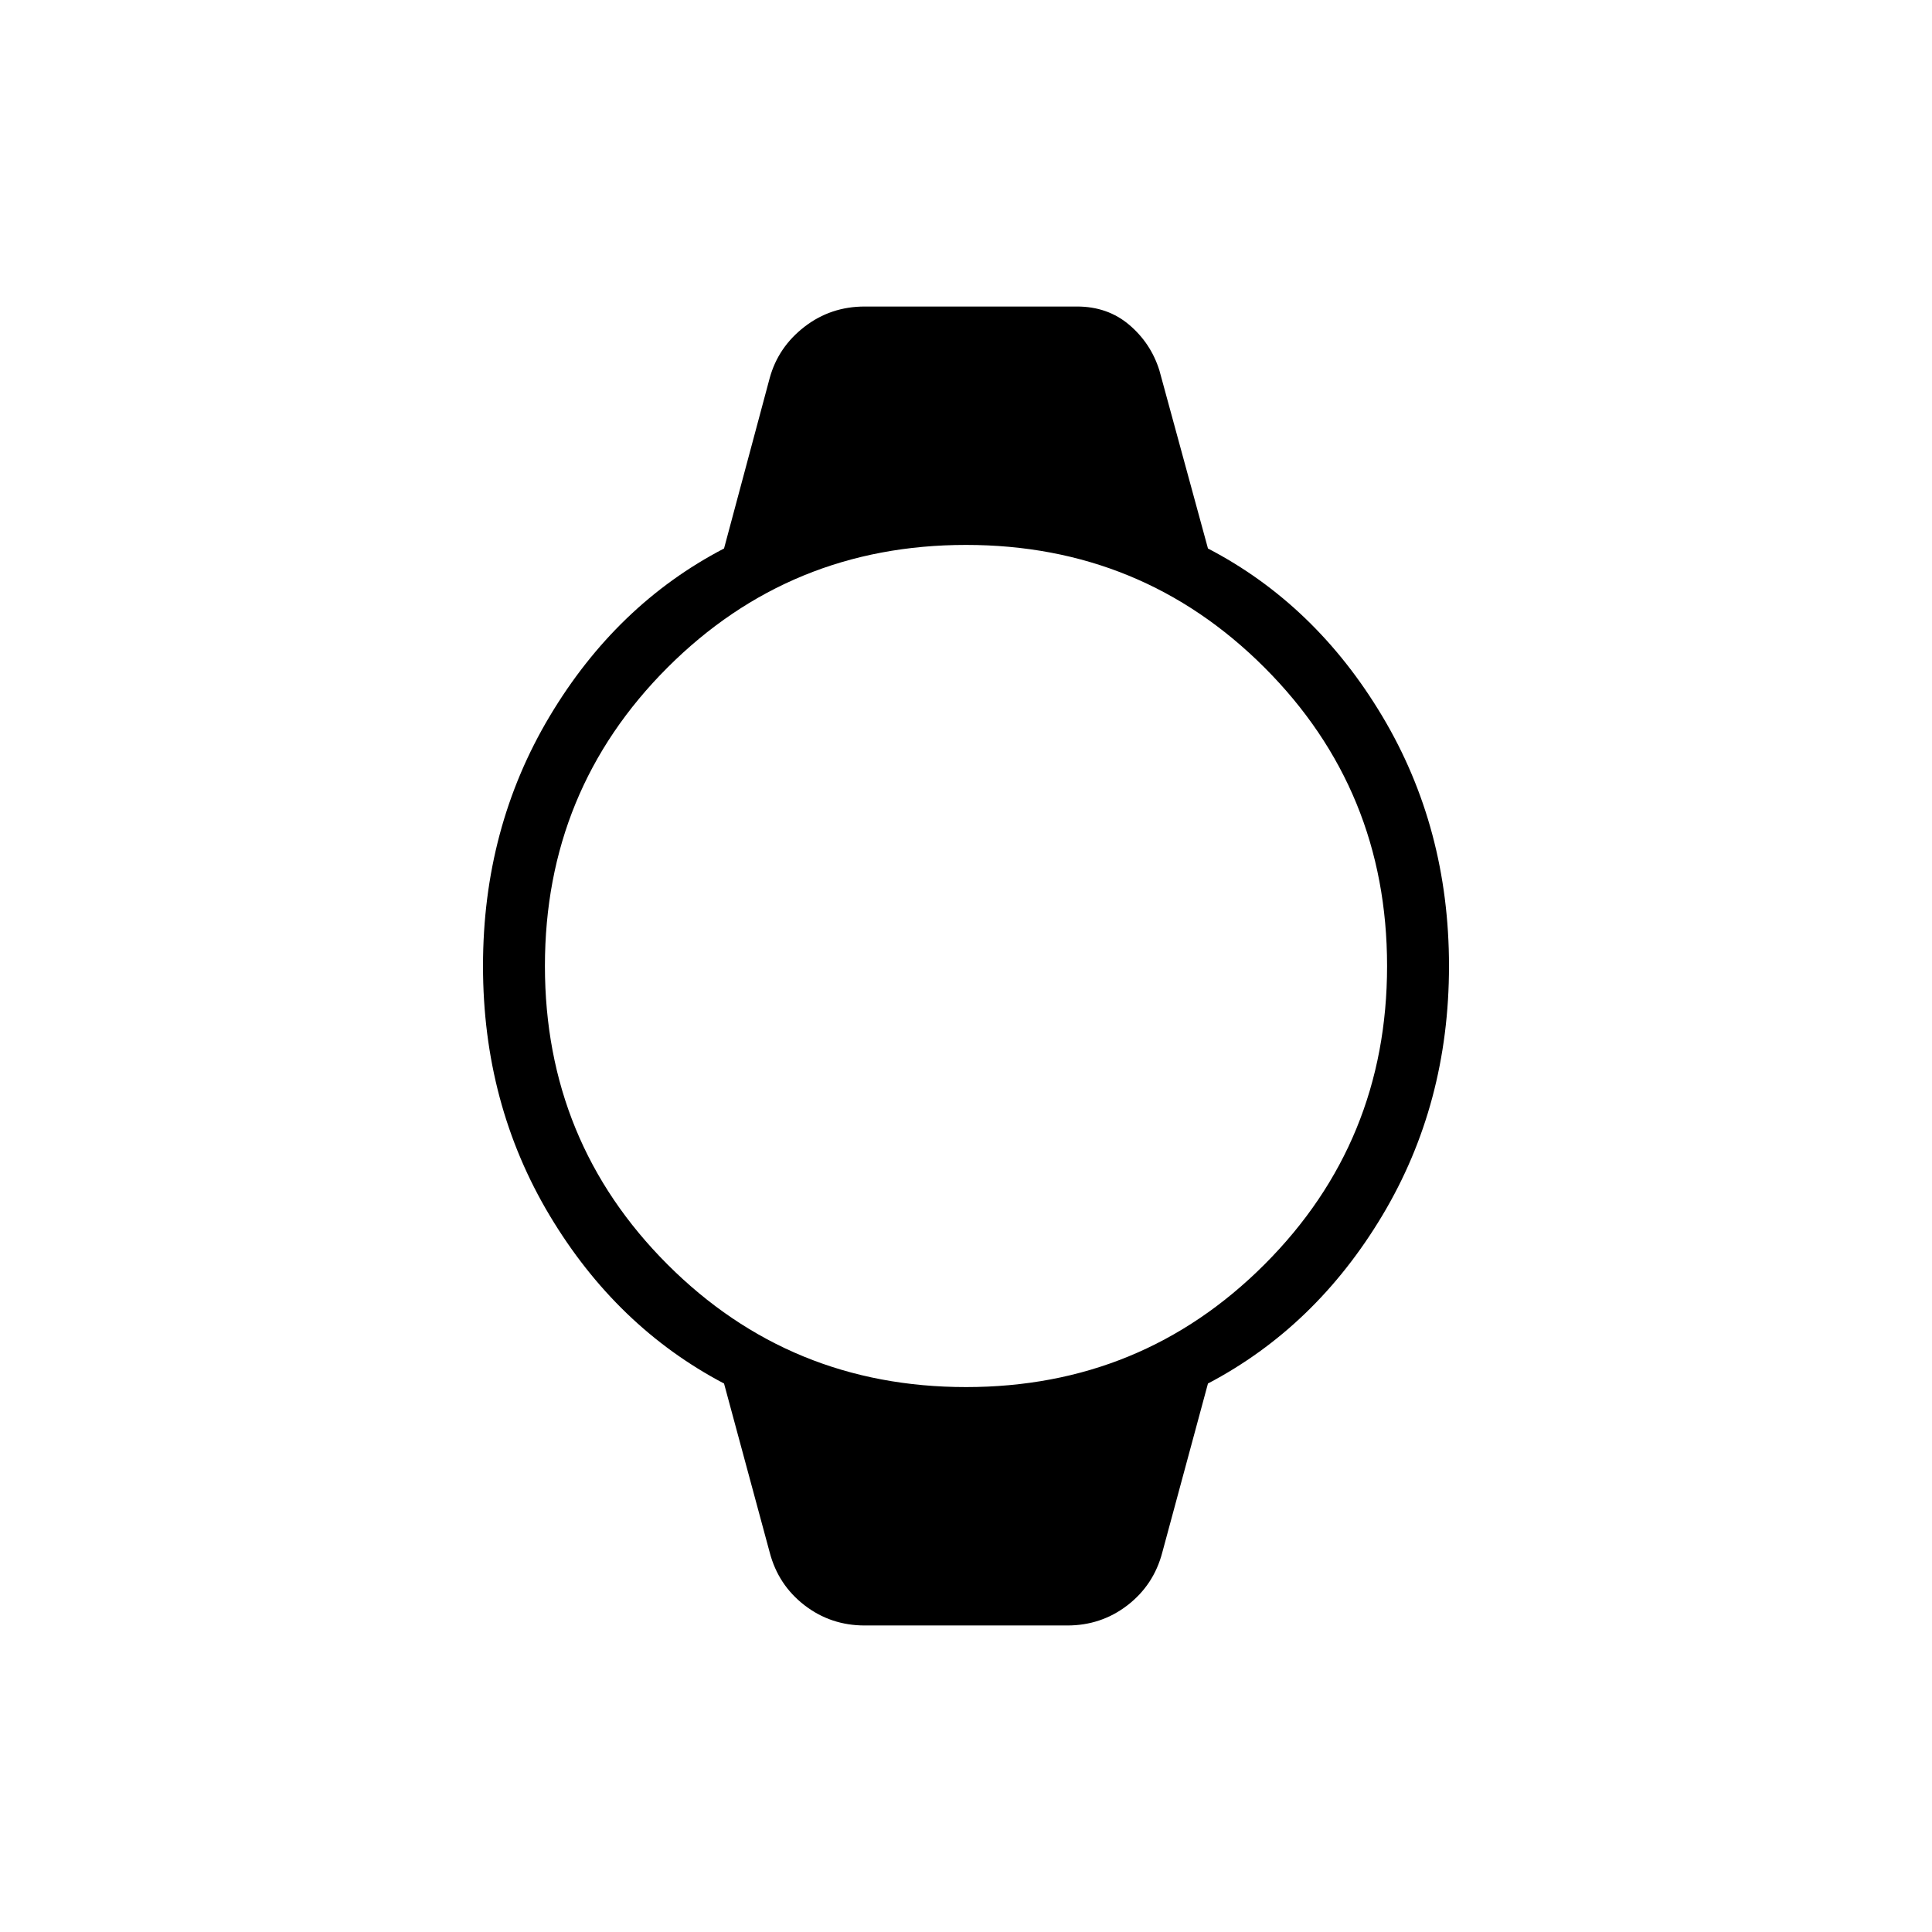 <svg xmlns="http://www.w3.org/2000/svg" height="48" viewBox="0 -960 960 960" width="48"><path d="M429.69-152.31q-16.92 0-29.96-10.07-13.04-10.08-17.27-26.23l-22.69-83.93q-53.46-28.08-86.62-83.46Q240-411.38 240-480t33.15-124.12q33.16-55.5 86.62-83.34l22.69-84.69q4.23-15.39 17.27-25.47 13.04-10.07 29.96-10.07h105.46q15.23 0 25.97 9.11 10.73 9.12 14.96 22.58l24.15 88.54q53.46 27.84 86.62 83.34Q720-548.62 720-480t-33.15 124q-33.16 55.38-86.62 83.46l-22.69 83.93q-4.23 16.15-17.27 26.23-13.04 10.07-29.96 10.07H429.69ZM480-270.77q87.38 0 148.31-60.92 60.92-60.93 60.92-148.31t-60.92-148.31Q567.38-689.23 480-689.23t-148.31 60.92Q270.77-567.38 270.77-480t60.92 148.31q60.93 60.92 148.31 60.92Z"/></svg>
